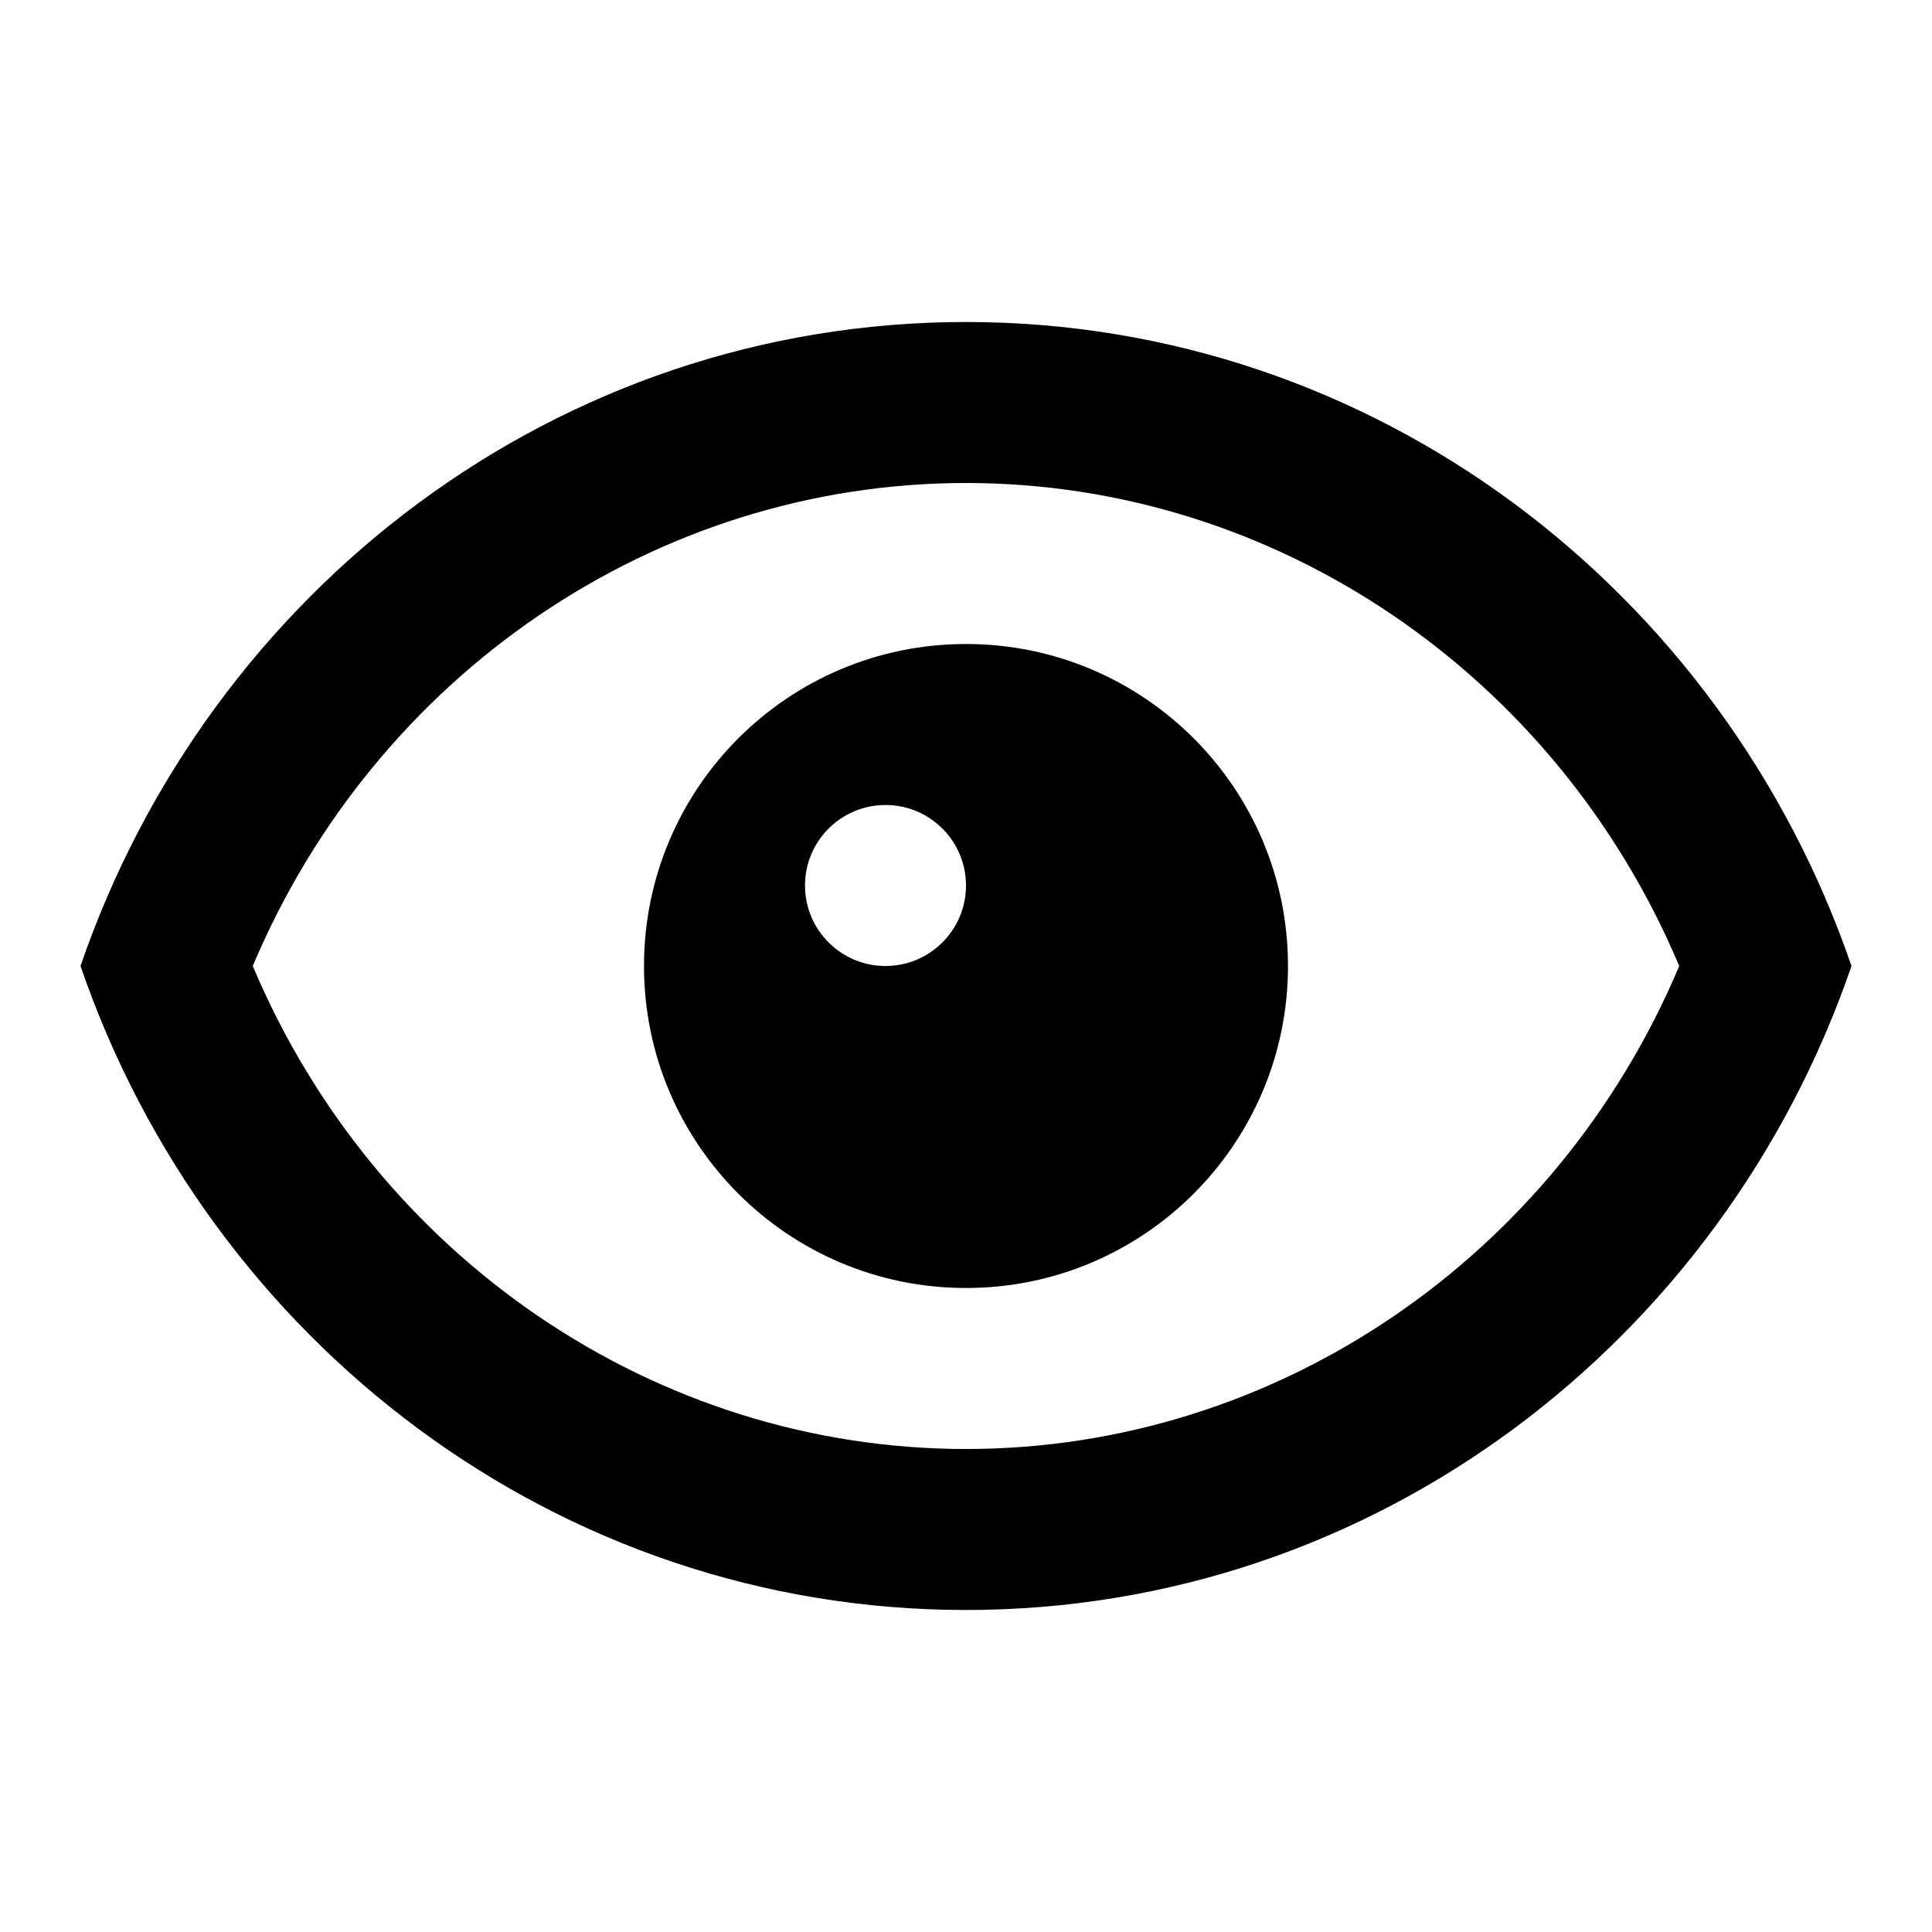 <svg xmlns="http://www.w3.org/2000/svg" width="24" height="24" viewBox="0 0 24 24">
  <path fill-rule="evenodd" d="M11,12 C10.448,12 10,11.552 10,11 C10,10.448 10.448,10 11,10 C11.552,10 12,10.448 12,11 C12,11.552 11.552,12 11,12 M12,8 C9.791,8 8,9.791 8,12 C8,14.209 9.791,16 12,16 C14.209,16 16,14.209 16,12 C16,9.791 14.209,8 12,8 M12,18 C8.143,18 4.664,15.616 3.14,12 C4.664,8.384 8.143,6 12,6 C15.857,6 19.336,8.384 20.86,12 C19.336,15.616 15.857,18 12,18 M12,4 C6.922,4 2.6,7.337 1,12 C2.6,16.663 6.922,20 12,20 C17.078,20 21.4,16.663 23,12 C21.4,7.337 17.078,4 12,4"/>
</svg>
